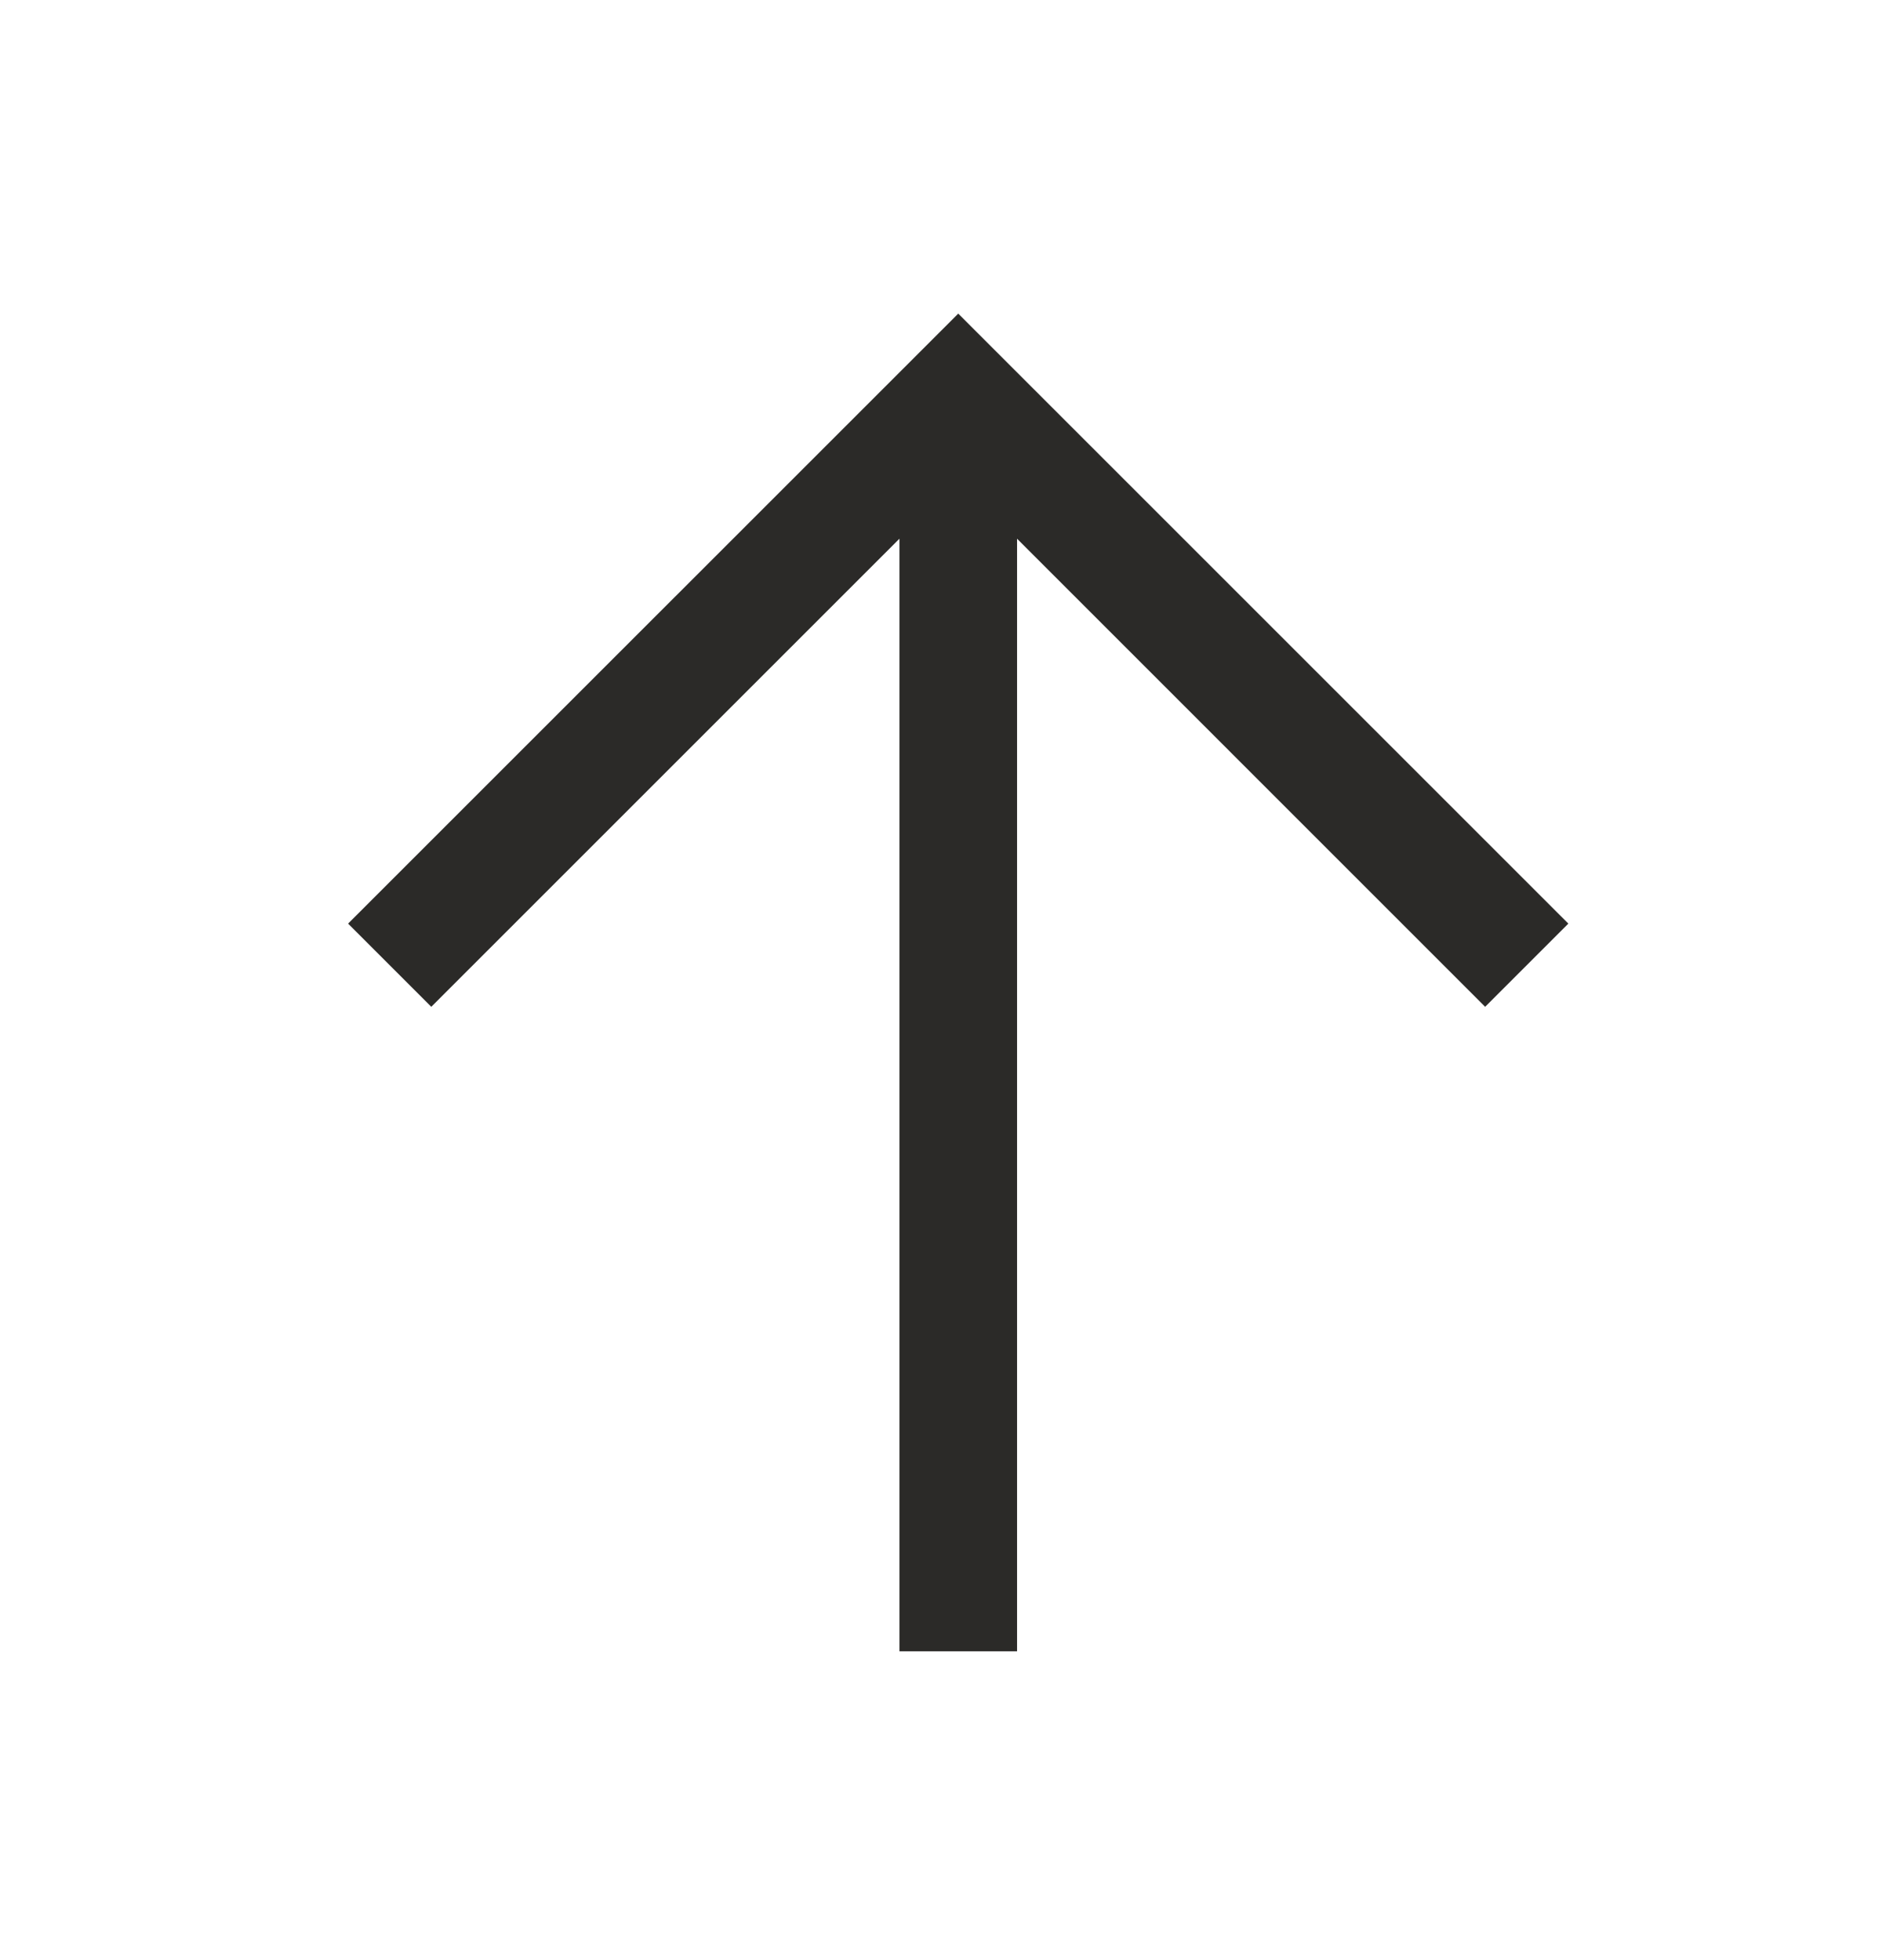 <svg width="24" height="25" viewBox="0 0 24 25" fill="none" xmlns="http://www.w3.org/2000/svg">
<path fill-rule="evenodd" clip-rule="evenodd" d="M12.22 4L4.439 11.78L5.5 12.841L11.47 6.871L11.47 21.061L12.97 21.061L12.97 6.871L18.939 12.841L20 11.78L12.22 4Z" fill="#2B2A28"/>
</svg>
